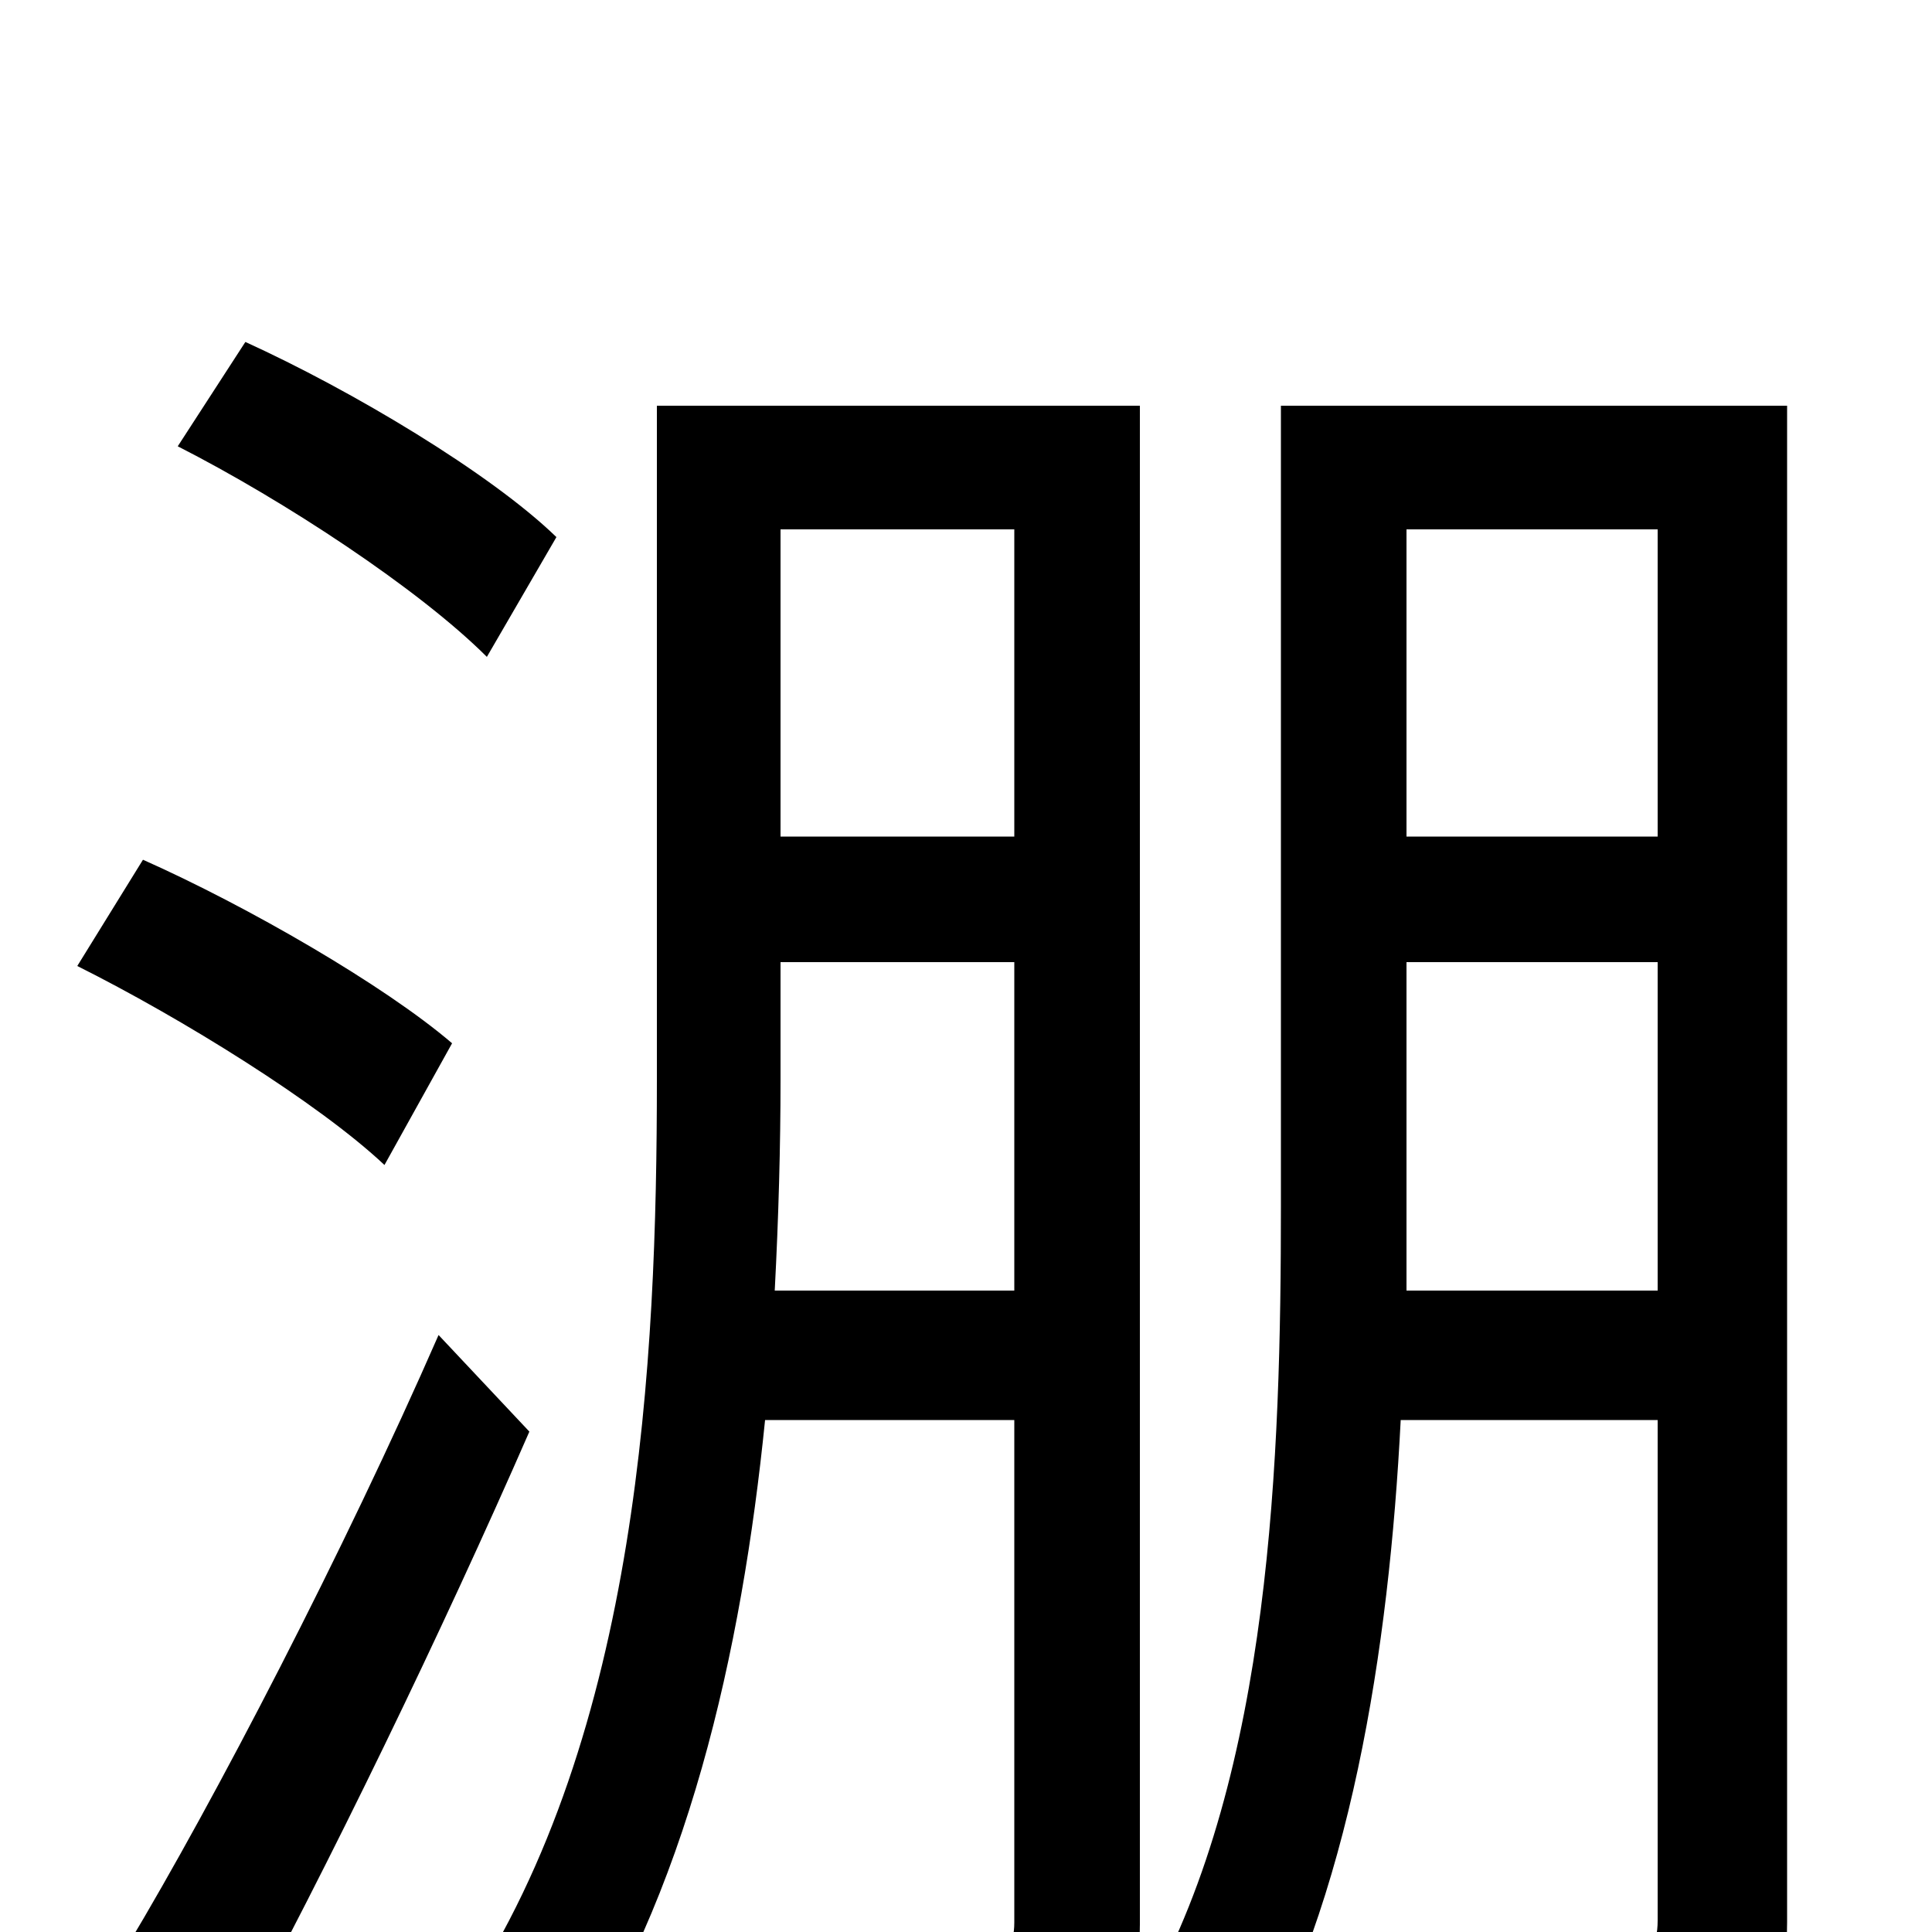 <svg xmlns="http://www.w3.org/2000/svg" viewBox="0 -1000 1000 1000">
	<path fill="#000000" d="M288 -722C254 -755 182 -798 127 -823L92 -769C147 -741 217 -695 252 -660ZM234 -460C199 -490 128 -531 74 -555L40 -500C94 -473 165 -429 199 -397ZM227 -309C178 -197 111 -68 66 7L120 58C170 -34 229 -156 274 -259ZM401 -332C403 -370 404 -407 404 -441V-502H525V-332ZM525 -726V-567H404V-726ZM590 -790H340V-441C340 -296 331 -103 240 34C255 42 280 64 290 78C356 -18 384 -146 396 -265H525V-5C525 8 520 12 509 12C499 13 465 13 423 12C433 29 442 59 445 77C504 77 536 76 558 64C581 52 590 32 590 -4ZM728 -332C728 -347 728 -362 728 -376V-502H858V-332ZM858 -726V-567H728V-726ZM925 -790H663V-376C663 -246 658 -83 594 32C609 40 635 64 644 78C699 -16 719 -147 725 -265H858V-6C858 8 853 12 841 12C830 13 794 13 751 12C760 29 770 58 773 76C835 76 869 75 892 64C916 51 925 31 925 -5Z"/>
</svg>